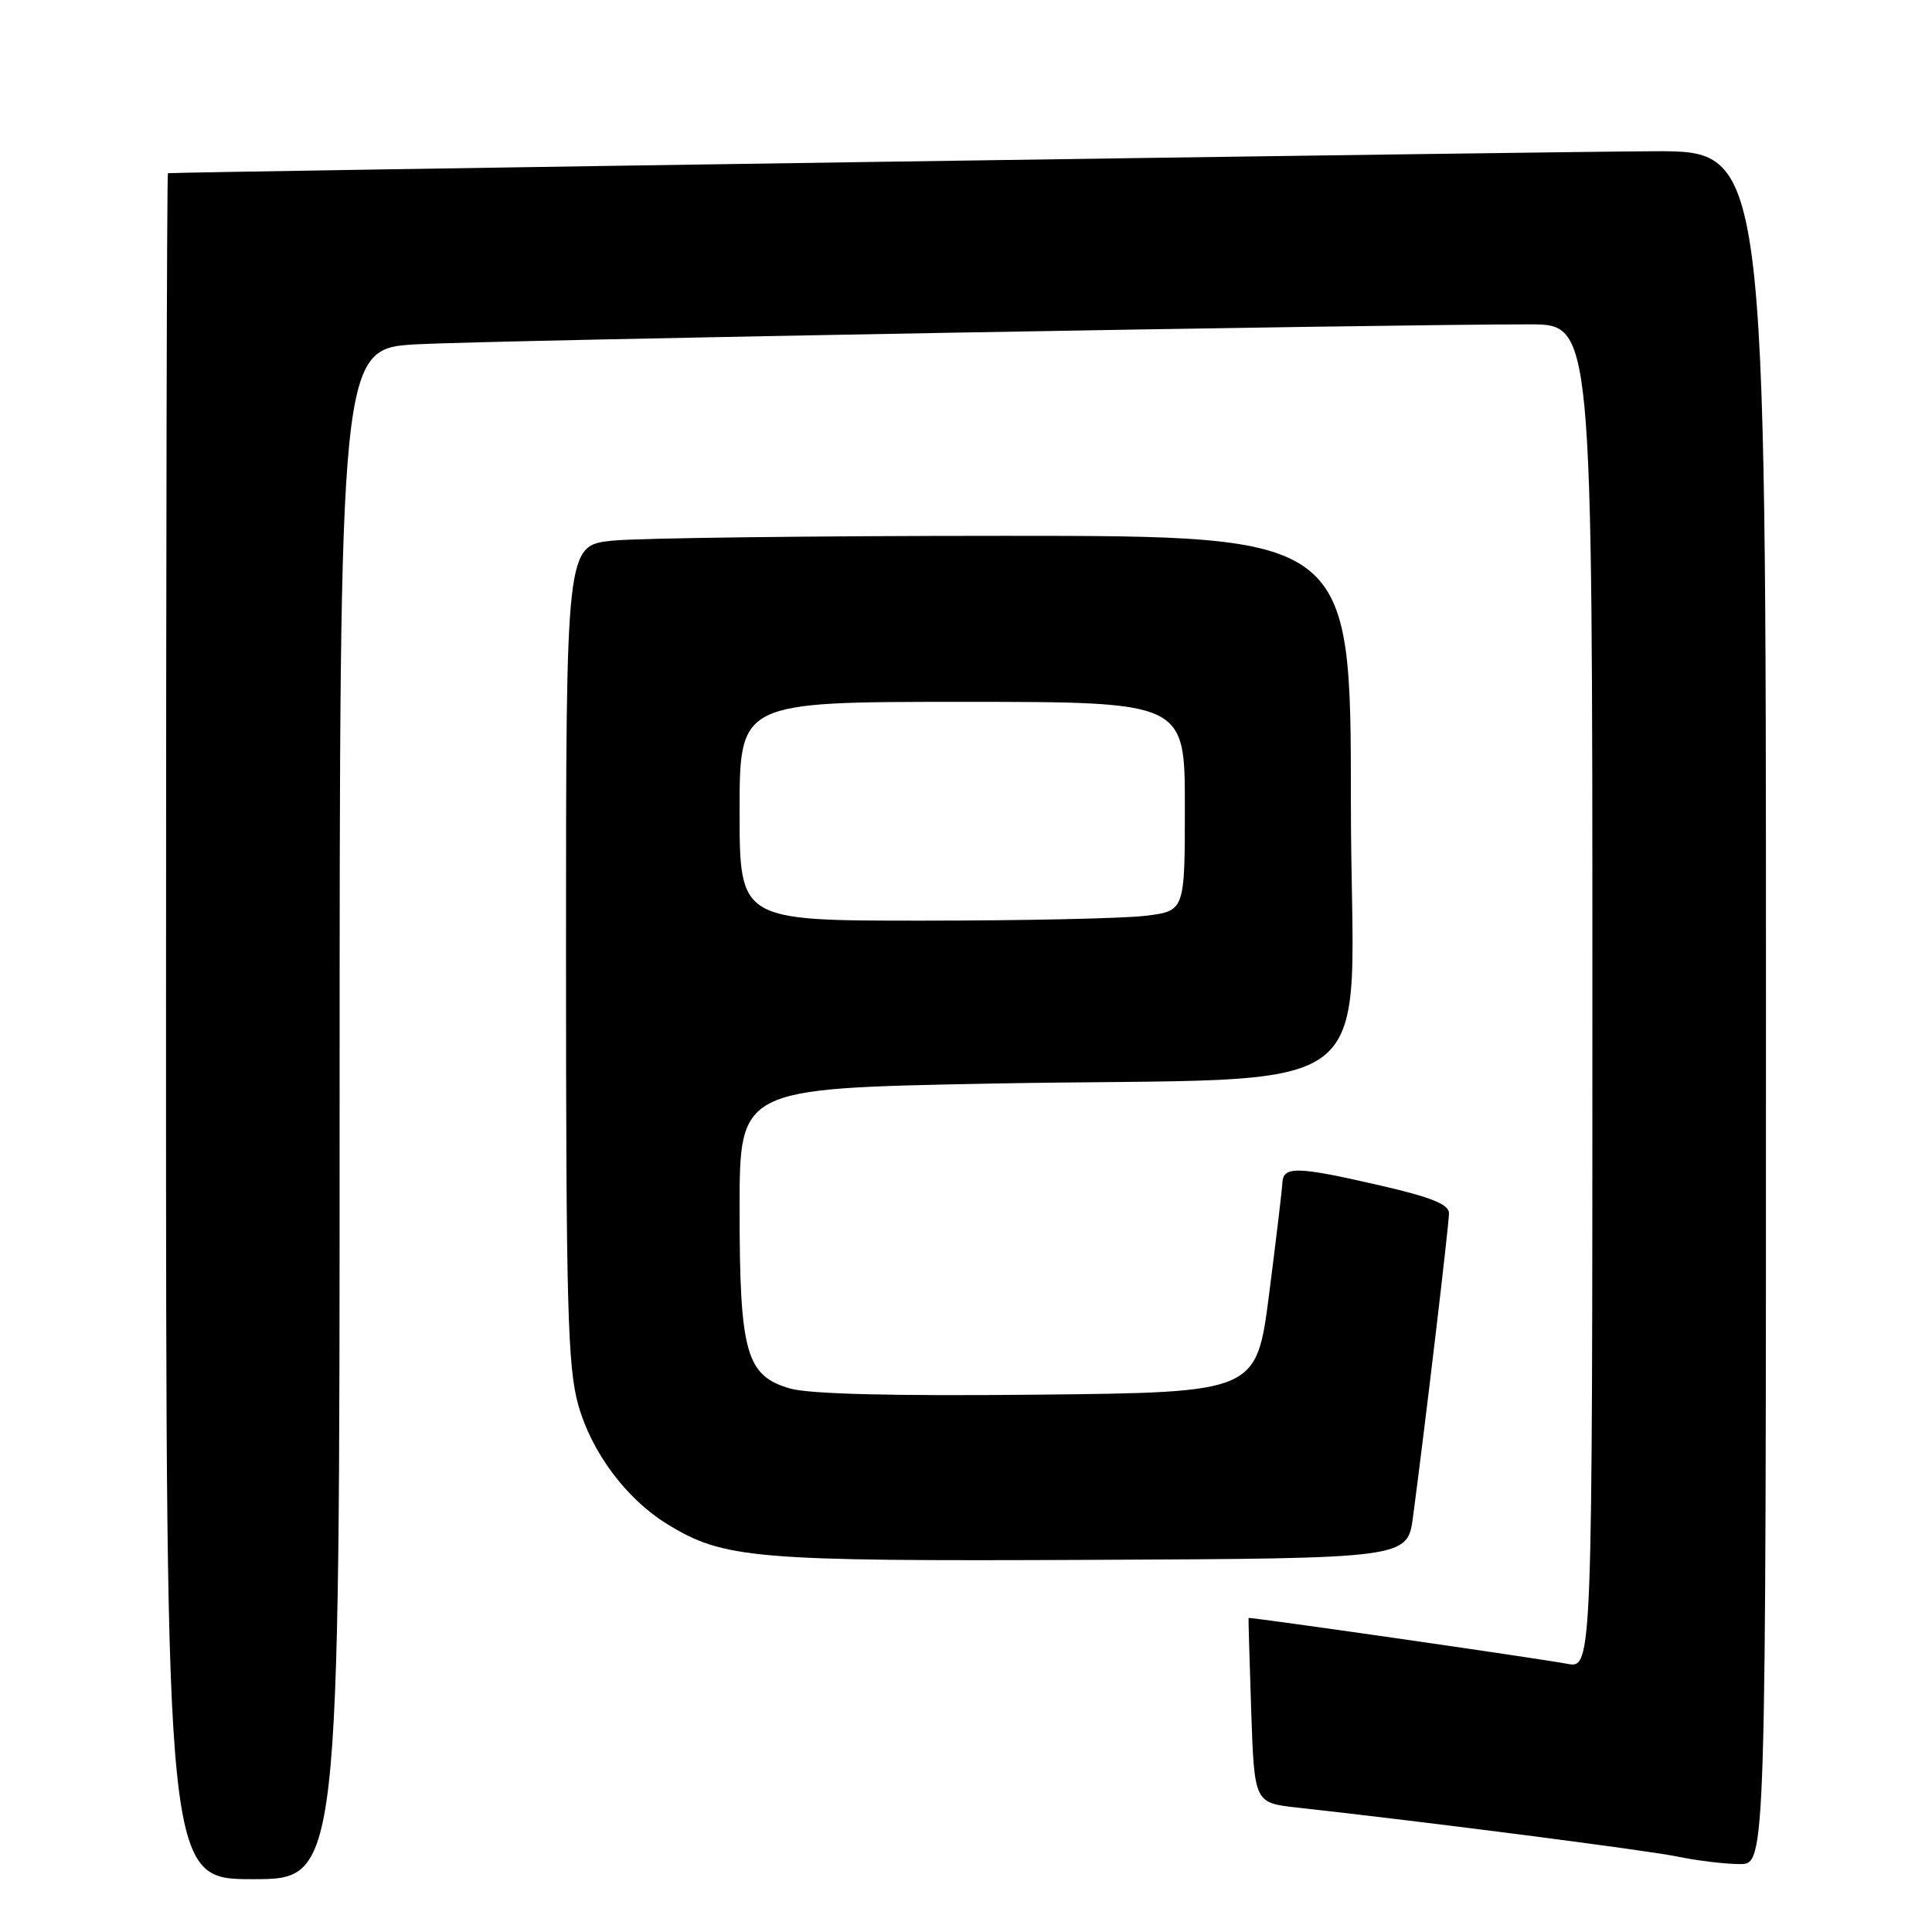 <?xml version="1.0" encoding="UTF-8" standalone="no"?>
<!DOCTYPE svg PUBLIC "-//W3C//DTD SVG 1.1//EN" "http://www.w3.org/Graphics/SVG/1.1/DTD/svg11.dtd" >
<svg xmlns="http://www.w3.org/2000/svg" xmlns:xlink="http://www.w3.org/1999/xlink" version="1.1" viewBox="0 0 256 256">
 <g >
 <path fill="currentColor"
d=" M 45.00 147.60 C 45.00 46.19 45.00 46.19 55.25 45.62 C 64.85 45.09 184.69 42.95 202.75 42.98 C 211.00 43.00 211.00 43.00 211.00 132.05 C 211.00 221.09 211.00 221.09 207.65 220.46 C 203.71 219.72 165.53 214.23 165.44 214.39 C 165.41 214.45 165.57 219.99 165.79 226.69 C 166.21 238.88 166.21 238.88 171.85 239.51 C 189.30 241.44 218.16 245.16 222.30 246.01 C 224.94 246.56 228.65 247.00 230.55 247.00 C 234.00 247.00 234.00 247.00 234.00 133.50 C 234.00 20.00 234.00 20.00 219.25 20.04 C 207.25 20.06 23.10 22.79 22.25 22.95 C 22.11 22.98 22.00 73.85 22.00 136.00 C 22.00 249.00 22.00 249.00 33.50 249.00 C 45.00 249.00 45.00 249.00 45.00 147.60 Z  M 187.23 201.00 C 188.83 188.97 192.00 162.24 192.00 160.75 C 192.00 159.59 189.63 158.63 182.92 157.09 C 171.82 154.53 170.02 154.49 169.92 156.75 C 169.87 157.71 169.08 164.35 168.16 171.50 C 166.49 184.50 166.49 184.50 137.49 184.80 C 118.32 185.00 107.20 184.72 104.67 183.98 C 98.85 182.29 98.00 179.25 98.00 160.15 C 98.00 144.23 98.00 144.23 130.75 143.59 C 185.30 142.53 179.00 147.39 179.00 106.40 C 179.00 71.00 179.00 71.00 133.15 71.00 C 107.93 71.00 84.53 71.29 81.15 71.64 C 75.00 72.28 75.00 72.28 75.00 126.33 C 75.00 173.11 75.22 181.14 76.62 186.15 C 78.38 192.43 82.96 198.58 88.35 201.91 C 95.88 206.56 99.76 206.89 144.50 206.69 C 186.50 206.50 186.50 206.50 187.23 201.00 Z  M 98.00 107.50 C 98.00 93.00 98.00 93.00 127.50 93.00 C 157.00 93.00 157.00 93.00 157.00 106.86 C 157.00 120.72 157.00 120.72 151.75 121.35 C 148.86 121.70 135.59 121.99 122.25 121.99 C 98.00 122.00 98.00 122.00 98.00 107.50 Z "/>
</g>
</svg>